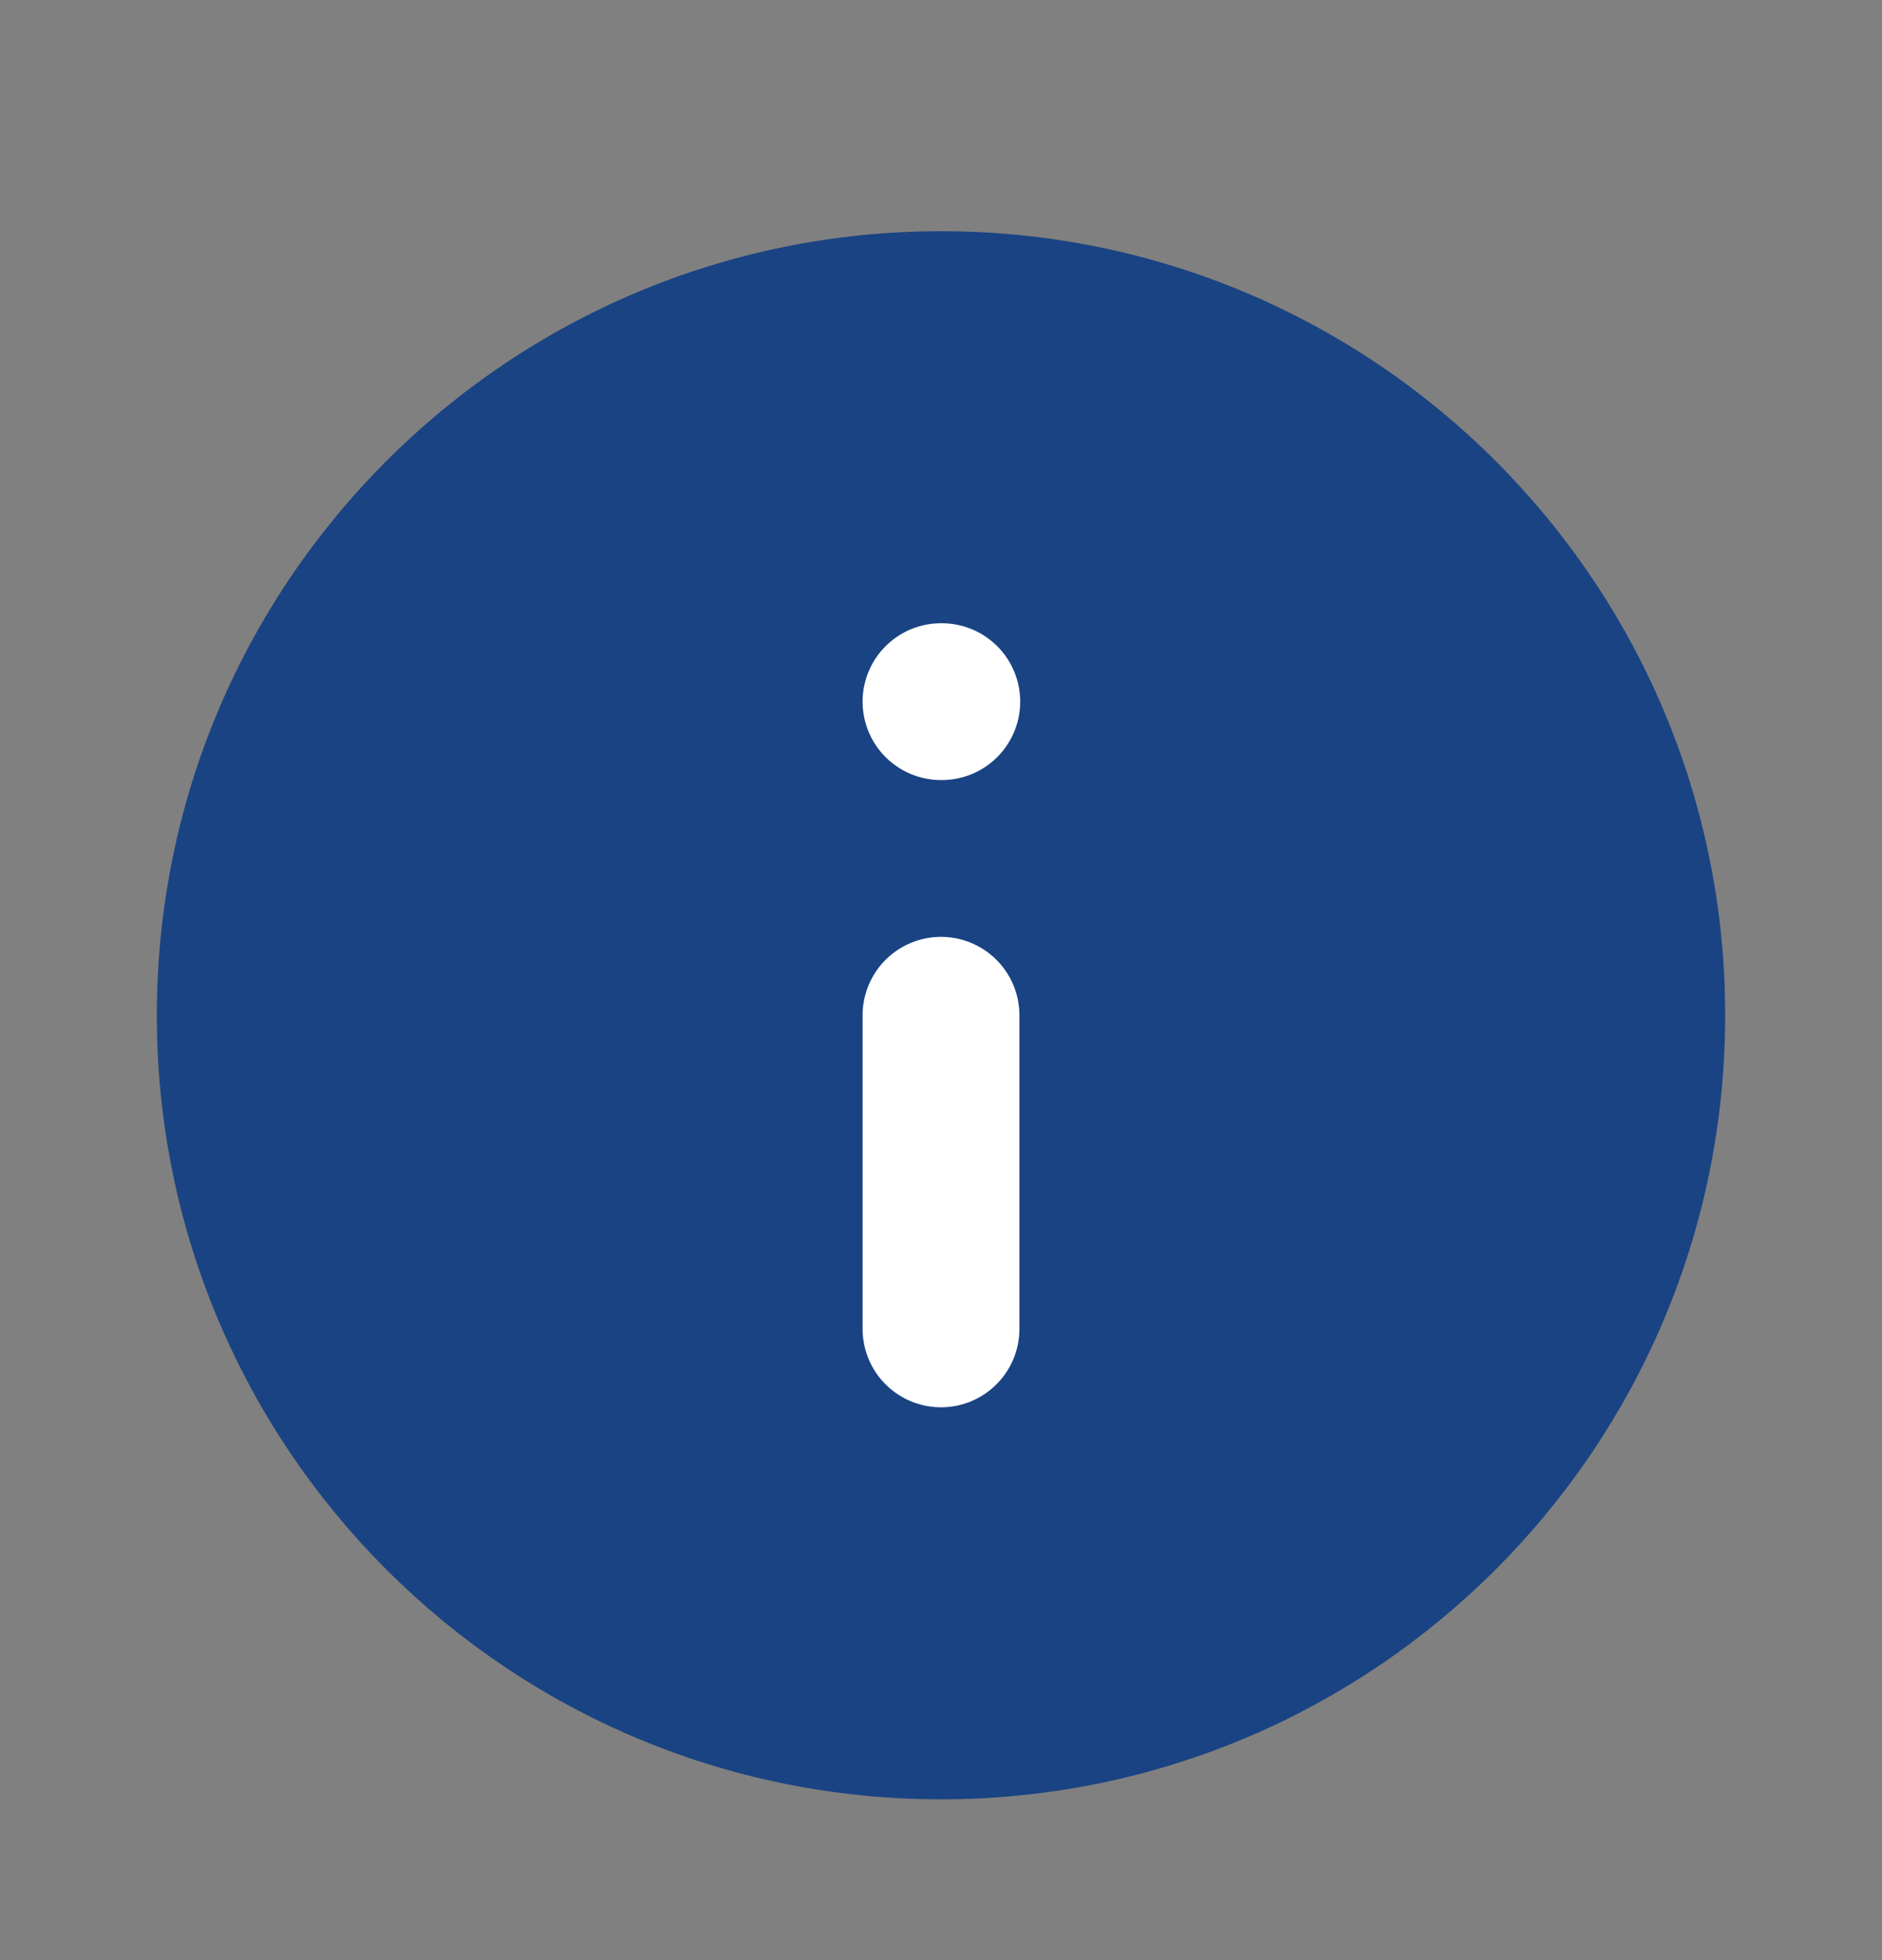 <svg xmlns="http://www.w3.org/2000/svg" width="24" height="25" viewBox="0 0 24 25" fill="none">
	<rect x="0" y="0" width="24" height="25" fill="#808080" stroke="none"/>
	<path d="M12 22.949C17.523 22.949 22 18.472 22 12.949C22 7.426 17.523 2.949 12 2.949C6.477 2.949 2 7.426 2 12.949C2 18.472 6.477 22.949 12 22.949Z" fill="#1A4383" />
	<path d="M12 16.949V12.949" stroke="white" stroke-width="2" stroke-linecap="round" stroke-linejoin="round" />
	<path d="M12 8.949H12.01" stroke="white" stroke-width="2" stroke-linecap="round" stroke-linejoin="round" />
</svg>
